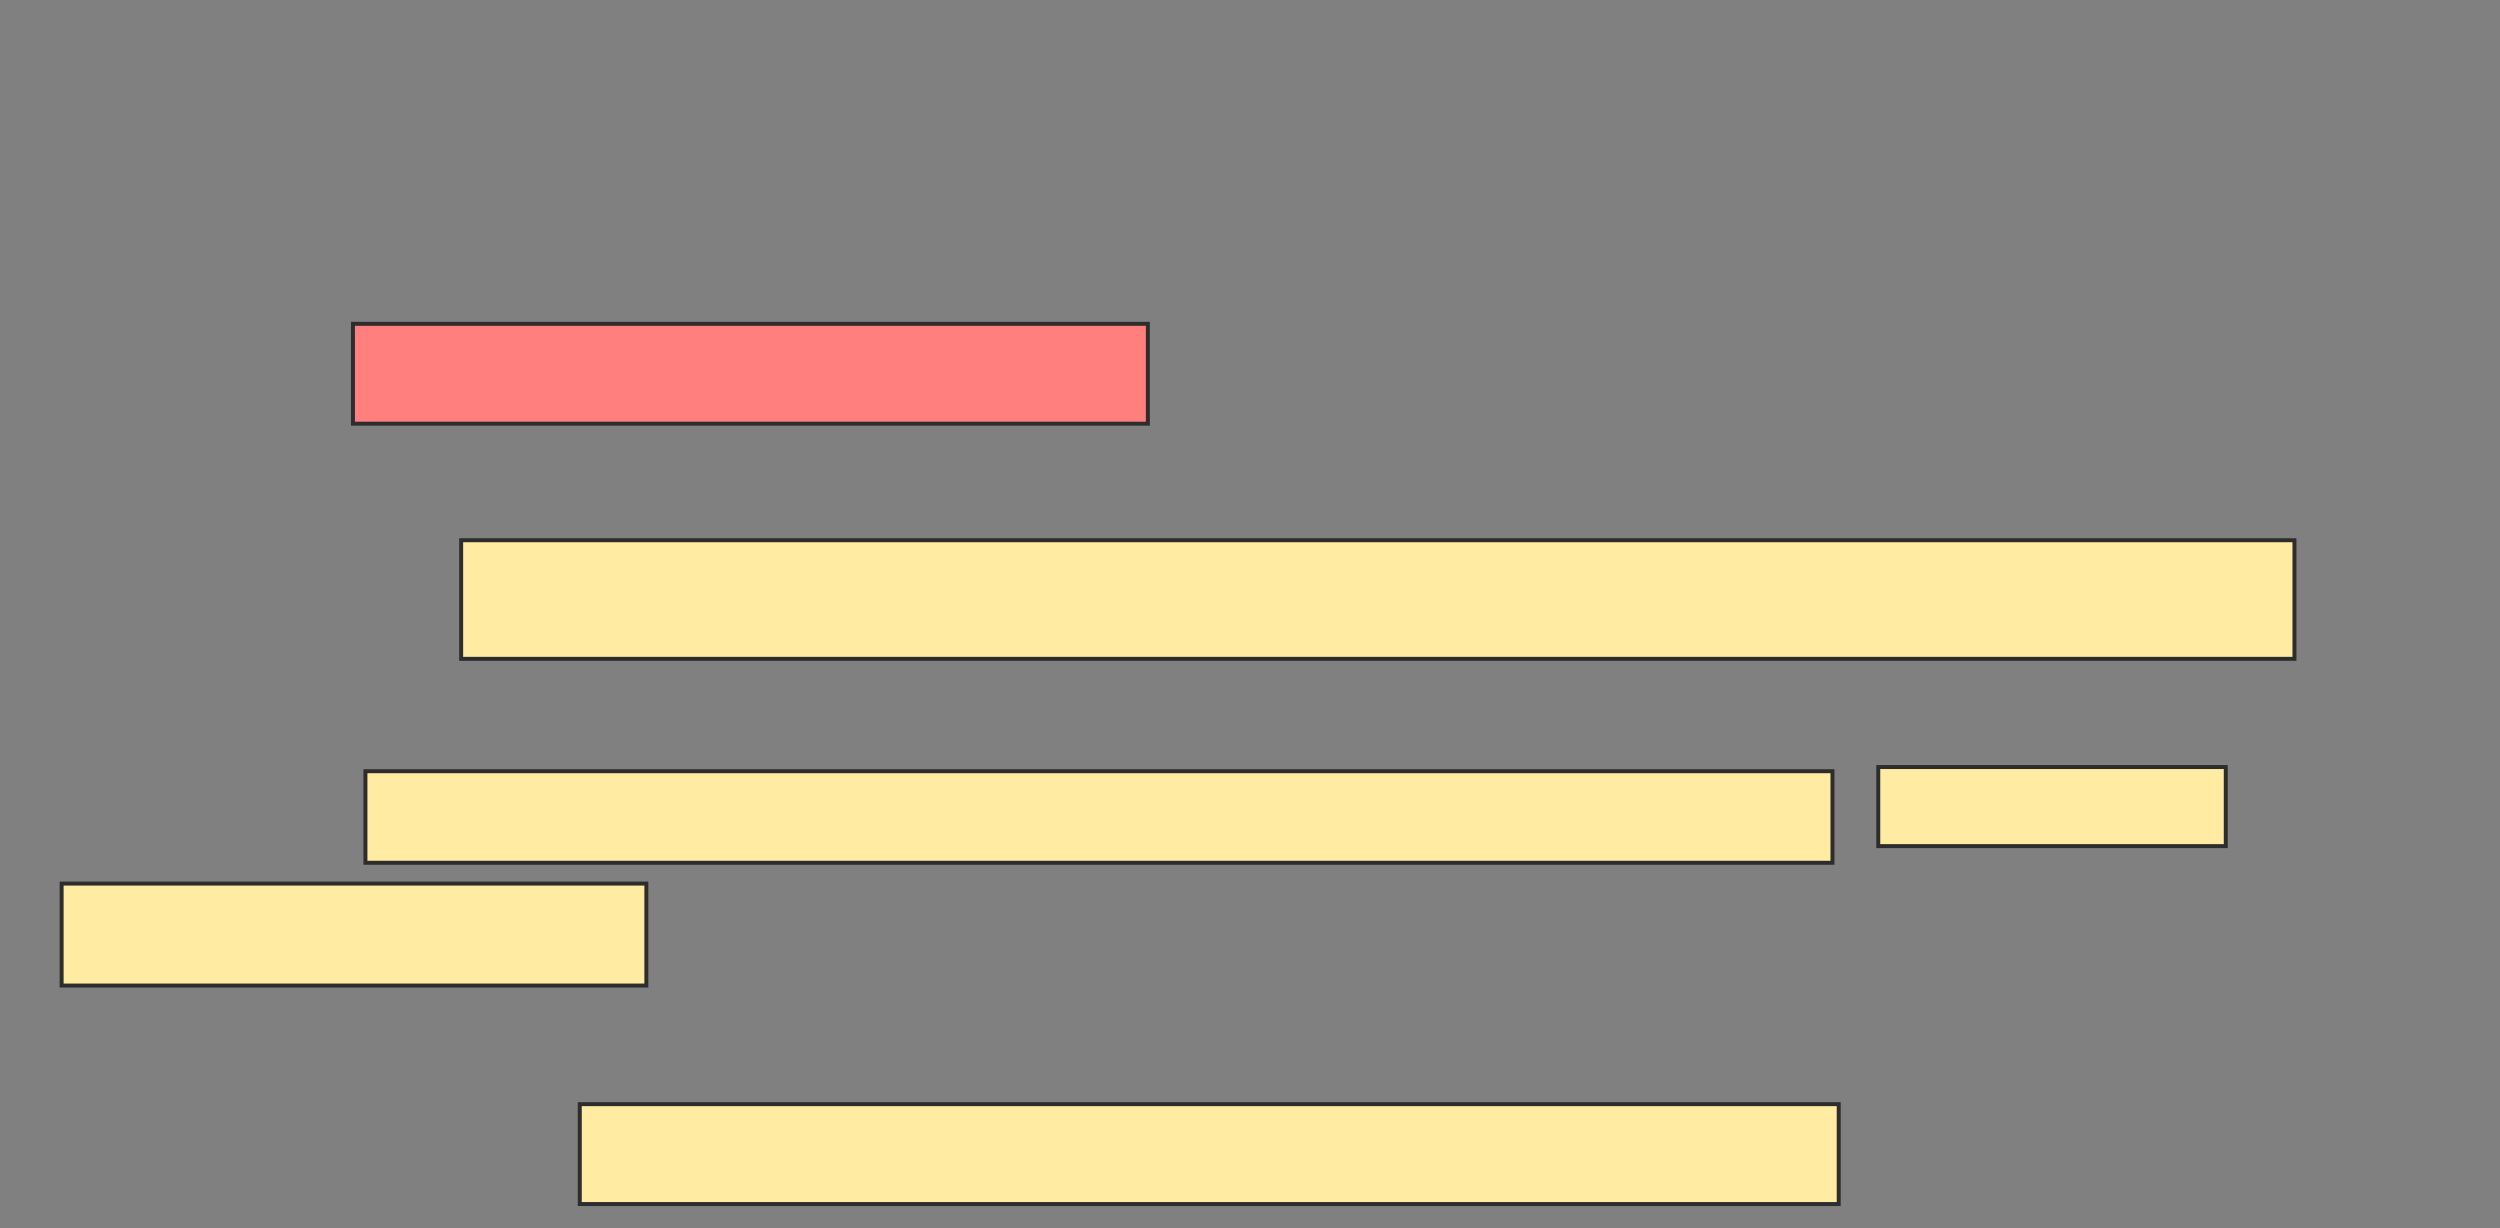 <svg xmlns="http://www.w3.org/2000/svg" width="629" height="309">
 <rect width="100%" height="100%" fill="#808080" stroke="none"/>
 <!-- Created with Image Occlusion Enhanced -->
 <g>
  <title>Labels</title>
 </g>
 <g>
  <title>Masks</title>
  <rect id="082cdd73ec6c40fcb9a2ecaa2178d06f-ao-1" height="25.131" width="200" y="81.471" x="88.801" stroke="#2D2D2D" fill="#FF7E7E" class="qshape"/>
  <rect id="082cdd73ec6c40fcb9a2ecaa2178d06f-ao-2" height="29.843" width="461.257" y="135.921" x="116.026" stroke="#2D2D2D" fill="#FFEBA2"/>
  <rect id="082cdd73ec6c40fcb9a2ecaa2178d06f-ao-3" height="25.131" width="316.754" y="277.806" x="145.869" stroke-linecap="null" stroke-linejoin="null" stroke-dasharray="null" stroke="#2D2D2D" fill="#FFEBA2"/>
  <g id="082cdd73ec6c40fcb9a2ecaa2178d06f-ao-4">
   <rect height="23.037" width="369.11" y="194.037" x="91.942" stroke="#2D2D2D" fill="#FFEBA2"/>
   <rect stroke="#2D2D2D" height="19.895" width="87.435" y="192.99" x="472.571" fill="#FFEBA2"/>
   <rect height="25.654" width="147.12" y="222.309" x="15.503" stroke="#2D2D2D" fill="#FFEBA2"/>
  </g>
 </g>
</svg>